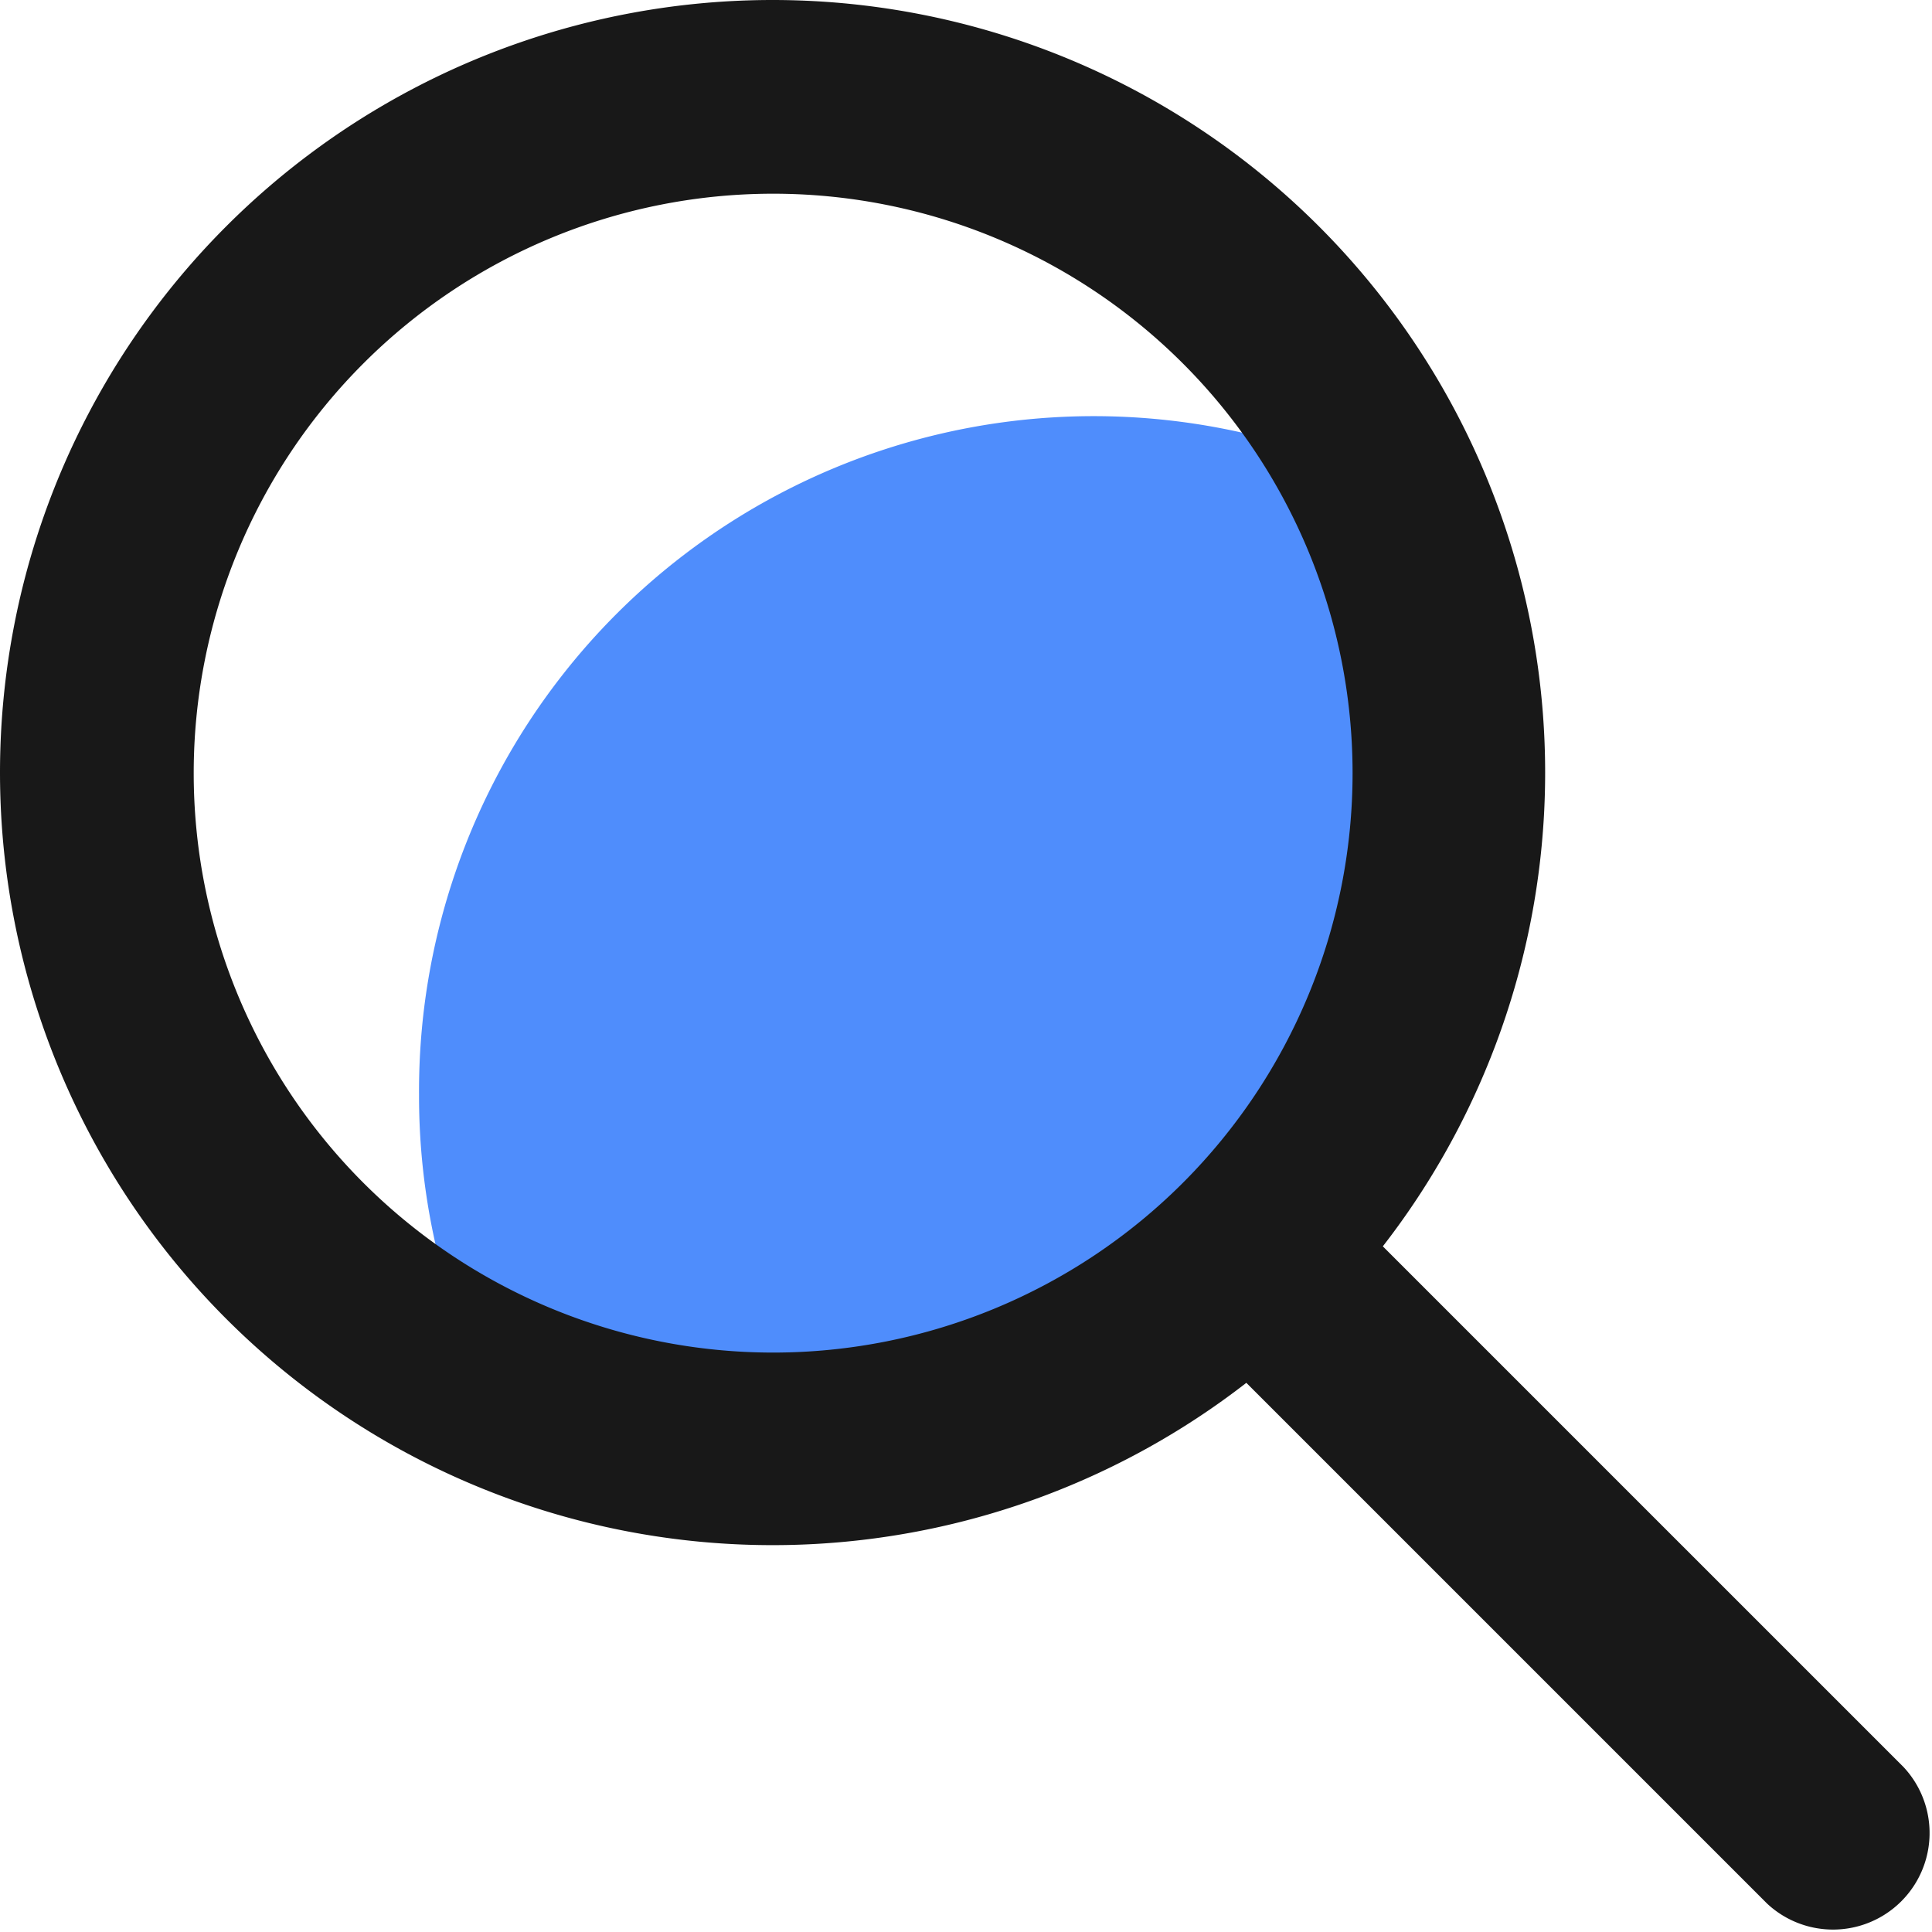 <?xml version="1.0" standalone="no"?><!DOCTYPE svg PUBLIC "-//W3C//DTD SVG 1.1//EN" "http://www.w3.org/Graphics/SVG/1.1/DTD/svg11.dtd"><svg class="icon" width="48px" height="48.00px" viewBox="0 0 1024 1024" version="1.1" xmlns="http://www.w3.org/2000/svg"><path d="M222.103 580.397a356.247 356.247 0 0 0 34.123 152.872 357.612 357.612 0 0 0 477.726-477.726A357.612 357.612 0 0 0 222.103 580.397z" fill="#4F8DFC" /><path d="M1008.986 936.644l-276.057-276.057a409.479 409.479 0 1 0-72.341 72.341l276.057 276.057a51.185 51.185 0 0 0 72.341-72.341zM409.781 716.89a307.11 307.11 0 1 1 307.11-307.11 307.11 307.11 0 0 1-307.11 307.11z" fill="#181818" /></svg>